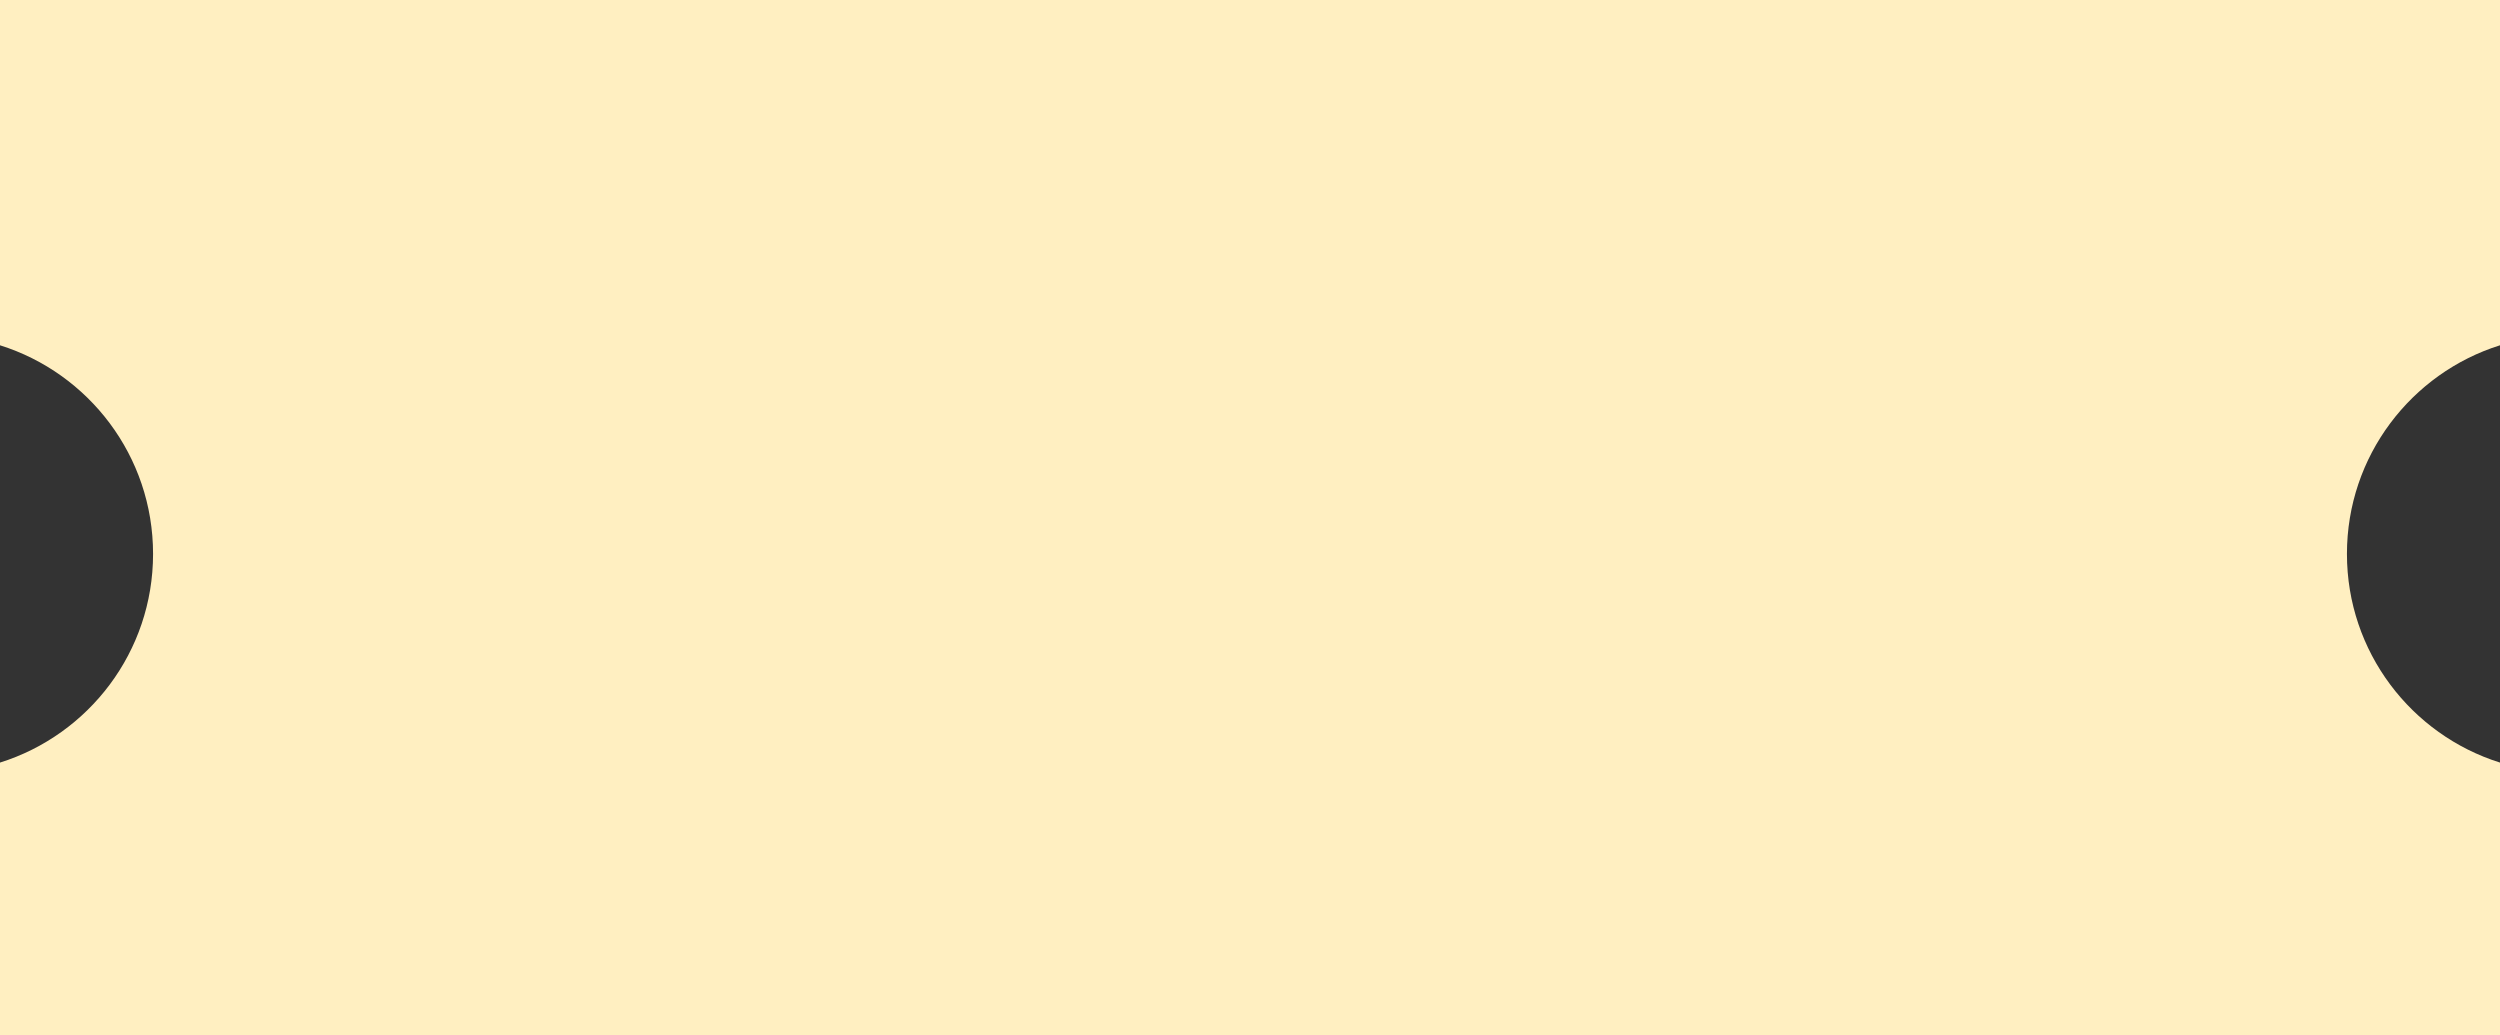 <svg width="343" height="142" viewBox="0 0 343 142" fill="none" xmlns="http://www.w3.org/2000/svg">
<rect x="0" y="0" width="343" height="142" fill="#333333" stroke="none"/>
<path fill-rule="evenodd" clip-rule="evenodd" d="M0 0H343V47.373C330.829 51.196 322 62.567 322 76C322 89.433 330.829 100.804 343 104.627V152H0V104.627C12.171 100.804 21 89.433 21 76C21 62.567 12.171 51.196 0 47.373V0Z" fill="#FFEFC1"/>
</svg>
